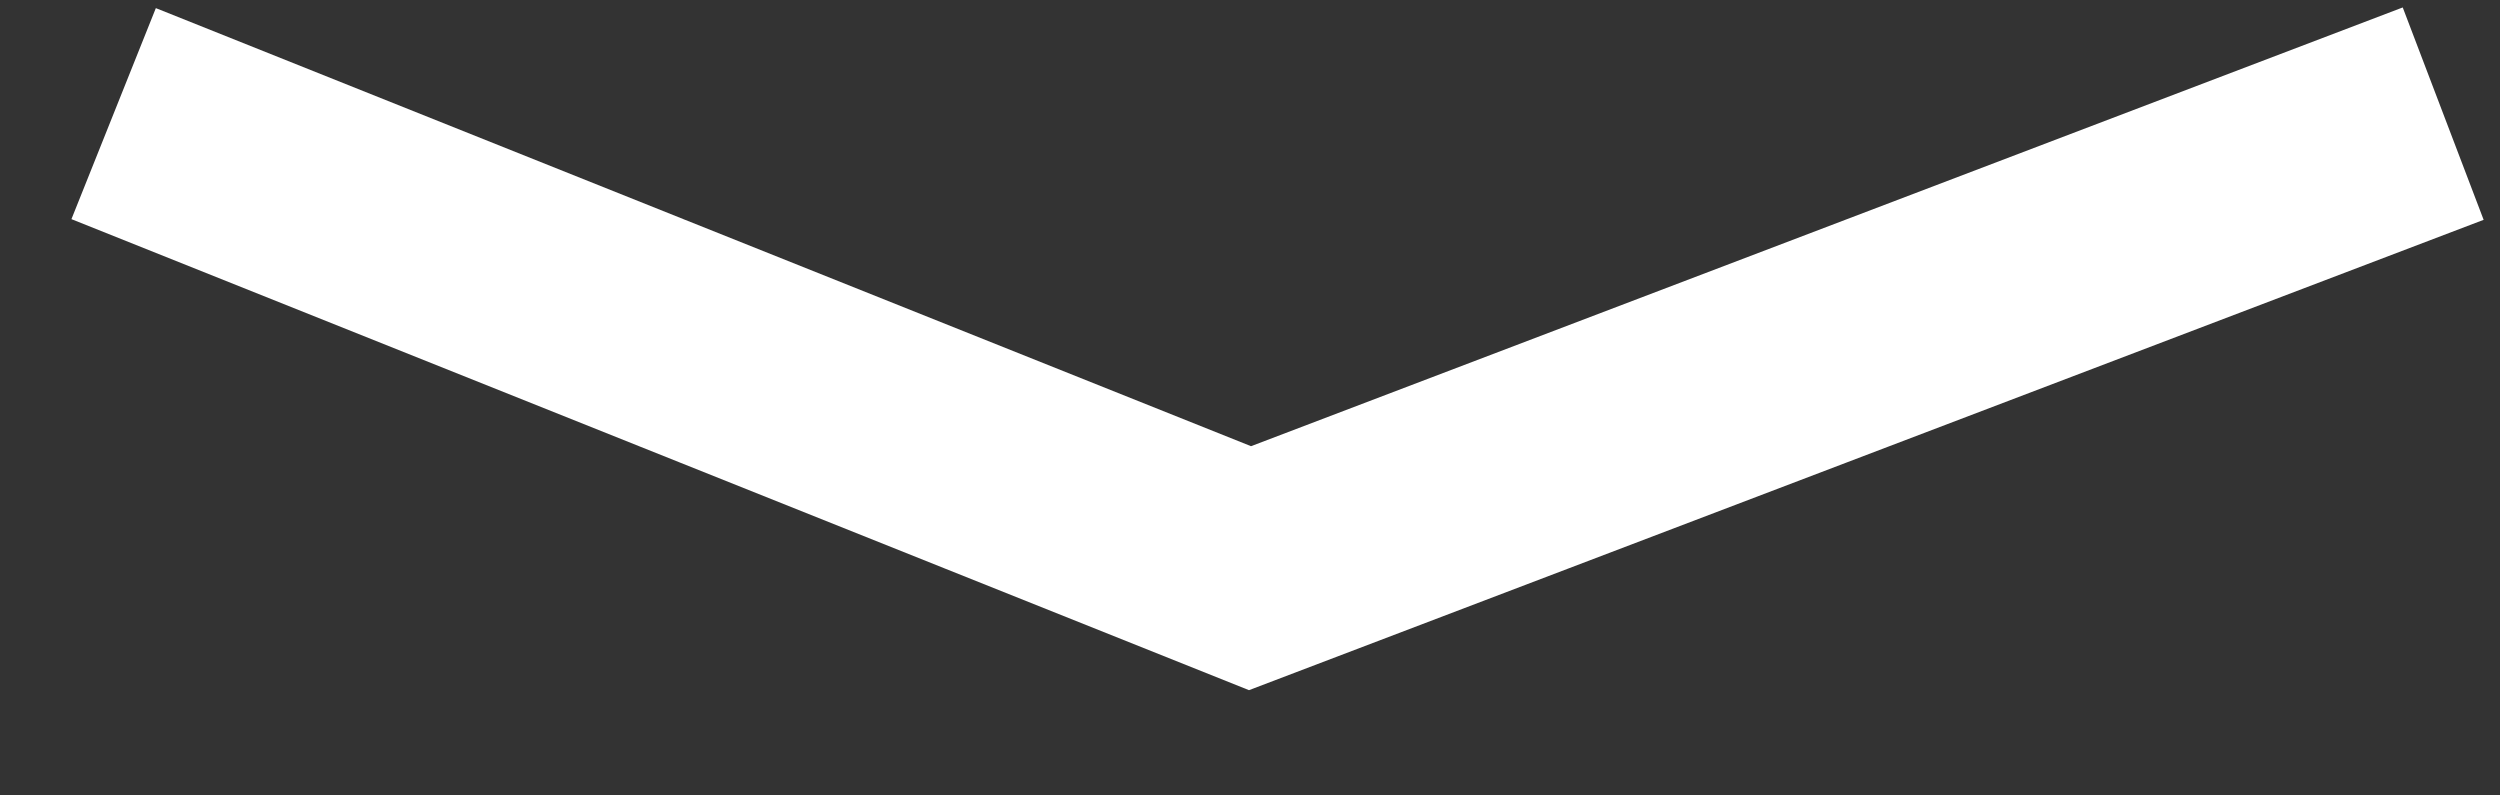<svg width="22" height="7" viewBox="0 0 22 7" fill="none" xmlns="http://www.w3.org/2000/svg">
    <rect x="0" y="0" width="22" height="7" fill="#333333" stroke="none"/>
    <path d="M1 1L11 5L21.5 1" stroke="white" stroke-width="2"/>
</svg>
